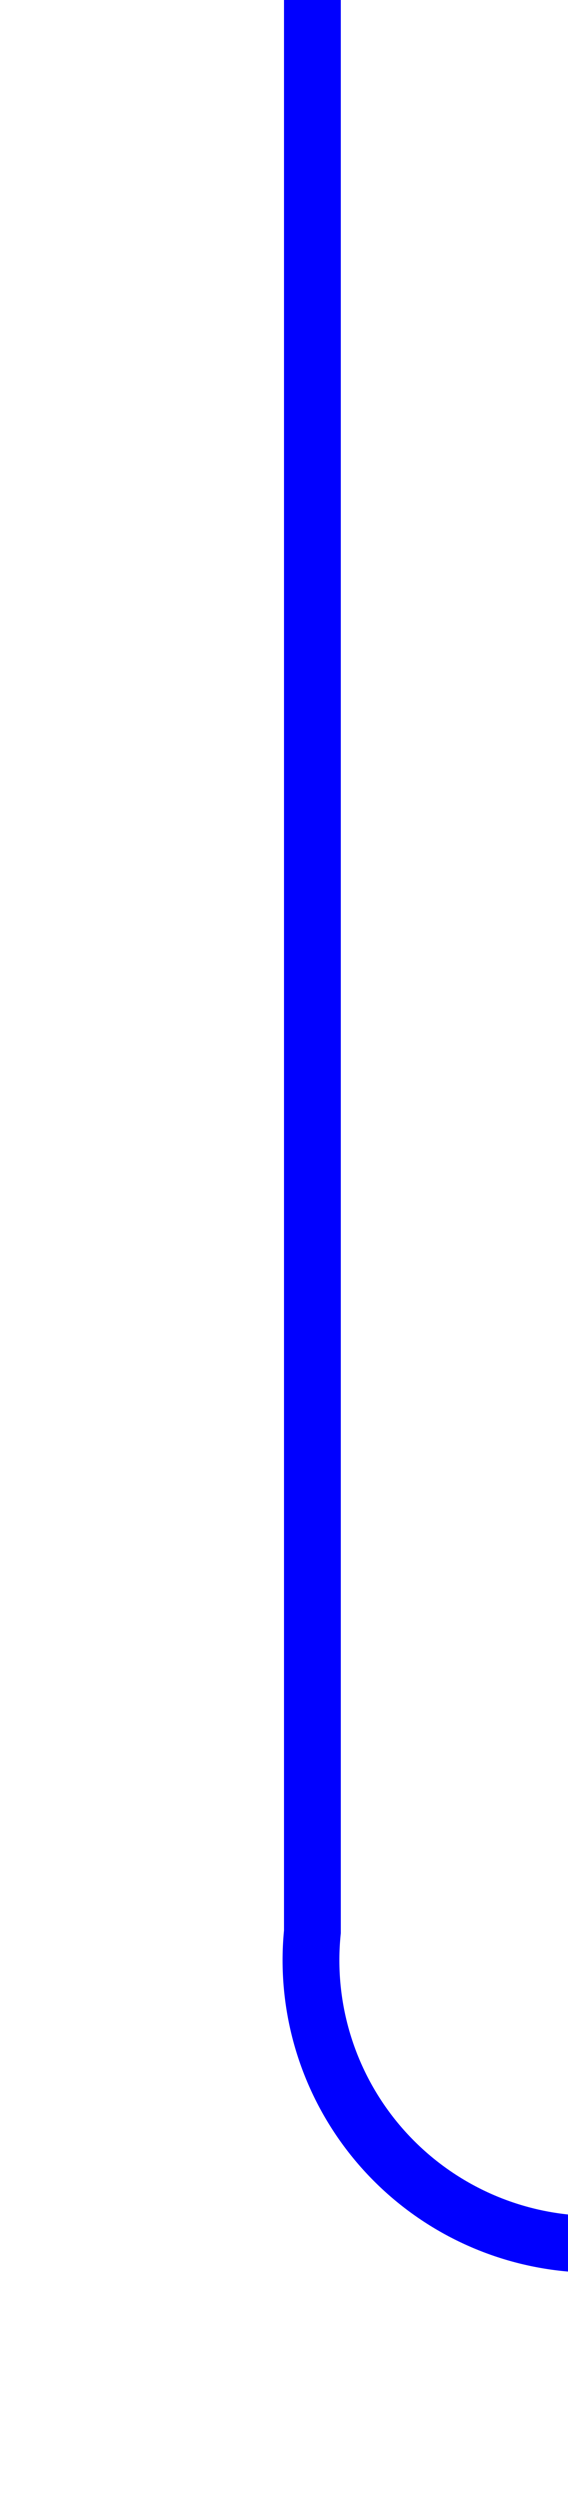 ﻿<?xml version="1.0" encoding="utf-8"?>
<svg version="1.1" xmlns:xlink="http://www.w3.org/1999/xlink" width="10px" height="44px" preserveAspectRatio="xMidYMin meet" viewBox="1504 1364  8 44" xmlns="http://www.w3.org/2000/svg">
  <path d="M 1508.5 1364  L 1508.5 1398  A 5 5 0 0 0 1513.5 1403.5 L 1605 1403.5  A 5 5 0 0 1 1610.5 1408.5 L 1610.5 1431  " stroke-width="1" stroke="#0000ff" fill="none" />
  <path d="M 1604.2 1430  L 1610.5 1436  L 1616.8 1430  L 1604.2 1430  Z " fill-rule="nonzero" fill="#0000ff" stroke="none" />
</svg>